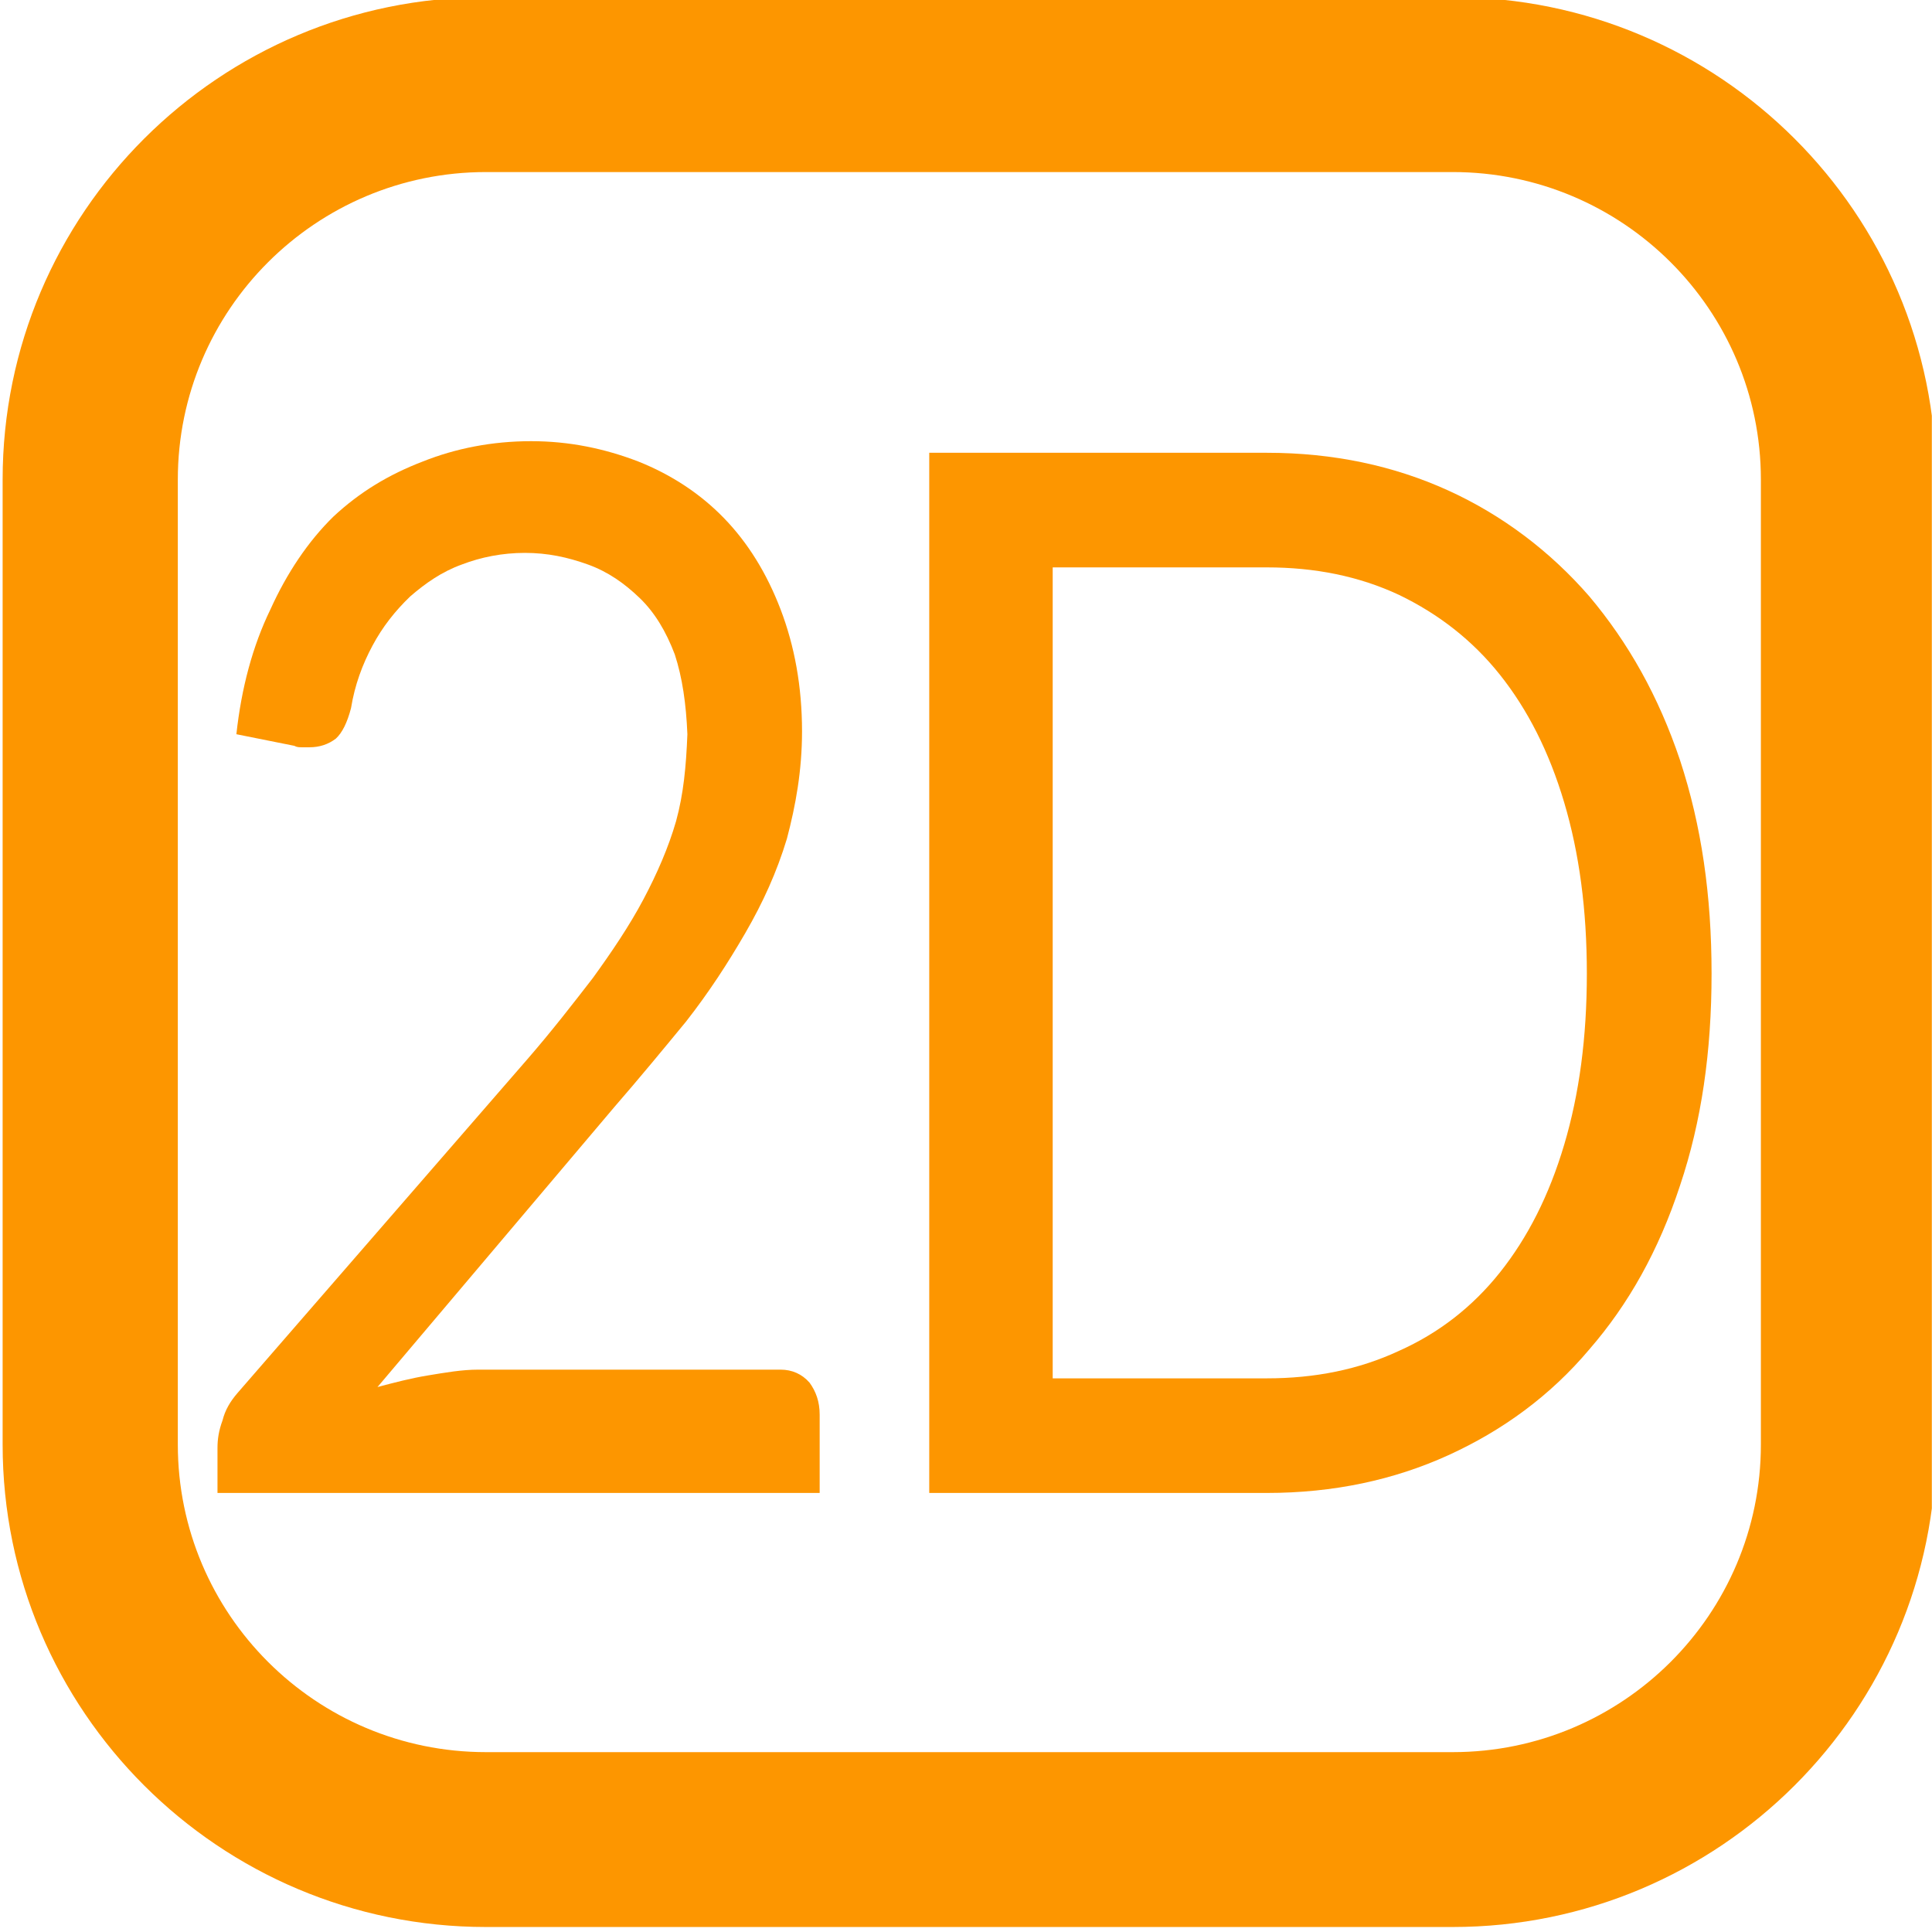 <?xml version="1.0" encoding="UTF-8" standalone="no"?>
<!DOCTYPE svg PUBLIC "-//W3C//DTD SVG 1.1//EN" "http://www.w3.org/Graphics/SVG/1.1/DTD/svg11.dtd">
<svg width="100%" height="100%" viewBox="0 0 32 32" version="1.1" xmlns="http://www.w3.org/2000/svg" xmlns:xlink="http://www.w3.org/1999/xlink" xml:space="preserve" xmlns:serif="http://www.serif.com/" style="fill-rule:evenodd;clip-rule:evenodd;stroke-linejoin:round;stroke-miterlimit:2;">
    <g transform="matrix(1,0,0,1,0,-77.697)">
        <g id="vt_axis2d" transform="matrix(2.992,0,0,2.877,45.162,75.432)">
            <rect x="-15.097" y="0.787" width="10.697" height="11.121" style="fill:none;"/>
            <clipPath id="_clip1">
                <rect x="-15.097" y="0.787" width="10.697" height="11.121"/>
            </clipPath>
            <g clip-path="url(#_clip1)">
                <g transform="matrix(0.392,0,0,0.416,-43.161,-16.594)">
                    <path d="M98.94,48.419L98.94,61.773C98.94,65.458 95.882,68.45 92.114,68.45L78.462,68.45C74.695,68.45 71.636,65.458 71.636,61.773L71.636,48.419C71.636,44.734 74.695,41.743 78.462,41.743L92.114,41.743C95.882,41.743 98.94,44.734 98.94,48.419ZM96.466,48.419C96.466,46.07 94.516,44.163 92.114,44.163L78.462,44.163C76.06,44.163 74.11,46.07 74.11,48.419L74.11,61.773C74.11,64.122 76.06,66.03 78.462,66.03L92.114,66.03C94.516,66.03 96.466,64.122 96.466,61.773L96.466,48.419Z" style="fill:rgb(253,150,0);"/>
                </g>
                <g transform="matrix(0.334,0,0,0.348,-18.137,-0.117)">
                    <g transform="matrix(20.88,0,0,24,11.629,27.297)">
                        <path d="M0.301,-0.725C0.331,-0.725 0.359,-0.72 0.386,-0.711C0.412,-0.702 0.435,-0.689 0.454,-0.672C0.473,-0.655 0.488,-0.634 0.499,-0.609C0.51,-0.584 0.516,-0.556 0.516,-0.525C0.516,-0.498 0.511,-0.474 0.504,-0.451C0.496,-0.428 0.485,-0.407 0.471,-0.386C0.457,-0.365 0.442,-0.345 0.424,-0.325C0.406,-0.306 0.387,-0.286 0.367,-0.266L0.179,-0.073C0.192,-0.076 0.205,-0.079 0.219,-0.081C0.233,-0.083 0.246,-0.085 0.259,-0.085L0.499,-0.085C0.508,-0.085 0.516,-0.082 0.522,-0.076C0.527,-0.07 0.53,-0.063 0.53,-0.054L0.53,-0L0.052,-0L0.052,-0.031C0.052,-0.037 0.053,-0.043 0.056,-0.05C0.058,-0.057 0.062,-0.063 0.068,-0.069L0.298,-0.299C0.317,-0.318 0.334,-0.337 0.35,-0.355C0.365,-0.373 0.379,-0.391 0.39,-0.409C0.401,-0.427 0.41,-0.445 0.416,-0.463C0.422,-0.482 0.424,-0.501 0.425,-0.523C0.424,-0.544 0.421,-0.562 0.415,-0.578C0.408,-0.594 0.399,-0.607 0.387,-0.617C0.375,-0.627 0.362,-0.635 0.346,-0.64C0.33,-0.645 0.314,-0.648 0.296,-0.648C0.278,-0.648 0.261,-0.645 0.246,-0.64C0.23,-0.635 0.217,-0.627 0.205,-0.618C0.193,-0.608 0.183,-0.597 0.175,-0.584C0.167,-0.571 0.161,-0.557 0.158,-0.541C0.155,-0.531 0.151,-0.524 0.146,-0.52C0.14,-0.516 0.133,-0.514 0.125,-0.514C0.123,-0.514 0.121,-0.514 0.119,-0.514C0.117,-0.514 0.115,-0.514 0.113,-0.515L0.067,-0.523C0.071,-0.555 0.08,-0.584 0.094,-0.609C0.107,-0.634 0.124,-0.656 0.144,-0.673C0.165,-0.69 0.188,-0.702 0.215,-0.711C0.241,-0.72 0.27,-0.725 0.301,-0.725Z" style="fill:rgb(253,150,0);fill-rule:nonzero;"/>
                    </g>
                    <g transform="matrix(20.88,0,0,24,22.695,27.297)">
                        <path d="M0.708,-0.358C0.708,-0.304 0.7,-0.256 0.683,-0.212C0.666,-0.167 0.642,-0.13 0.611,-0.099C0.58,-0.067 0.542,-0.043 0.499,-0.026C0.456,-0.009 0.408,-0 0.355,-0L0.087,-0L0.087,-0.717L0.355,-0.717C0.408,-0.717 0.456,-0.708 0.499,-0.691C0.542,-0.674 0.58,-0.649 0.611,-0.618C0.642,-0.586 0.666,-0.549 0.683,-0.505C0.7,-0.46 0.708,-0.412 0.708,-0.358ZM0.609,-0.358C0.609,-0.402 0.603,-0.441 0.591,-0.476C0.579,-0.511 0.562,-0.54 0.54,-0.564C0.518,-0.588 0.491,-0.606 0.46,-0.619C0.428,-0.632 0.393,-0.638 0.355,-0.638L0.185,-0.638L0.185,-0.079L0.355,-0.079C0.393,-0.079 0.428,-0.085 0.46,-0.098C0.491,-0.11 0.518,-0.128 0.54,-0.152C0.562,-0.176 0.579,-0.205 0.591,-0.24C0.603,-0.275 0.609,-0.314 0.609,-0.358Z" style="fill:rgb(253,150,0);fill-rule:nonzero;"/>
                    </g>
                </g>
            </g>
        </g>
    </g>
</svg>
